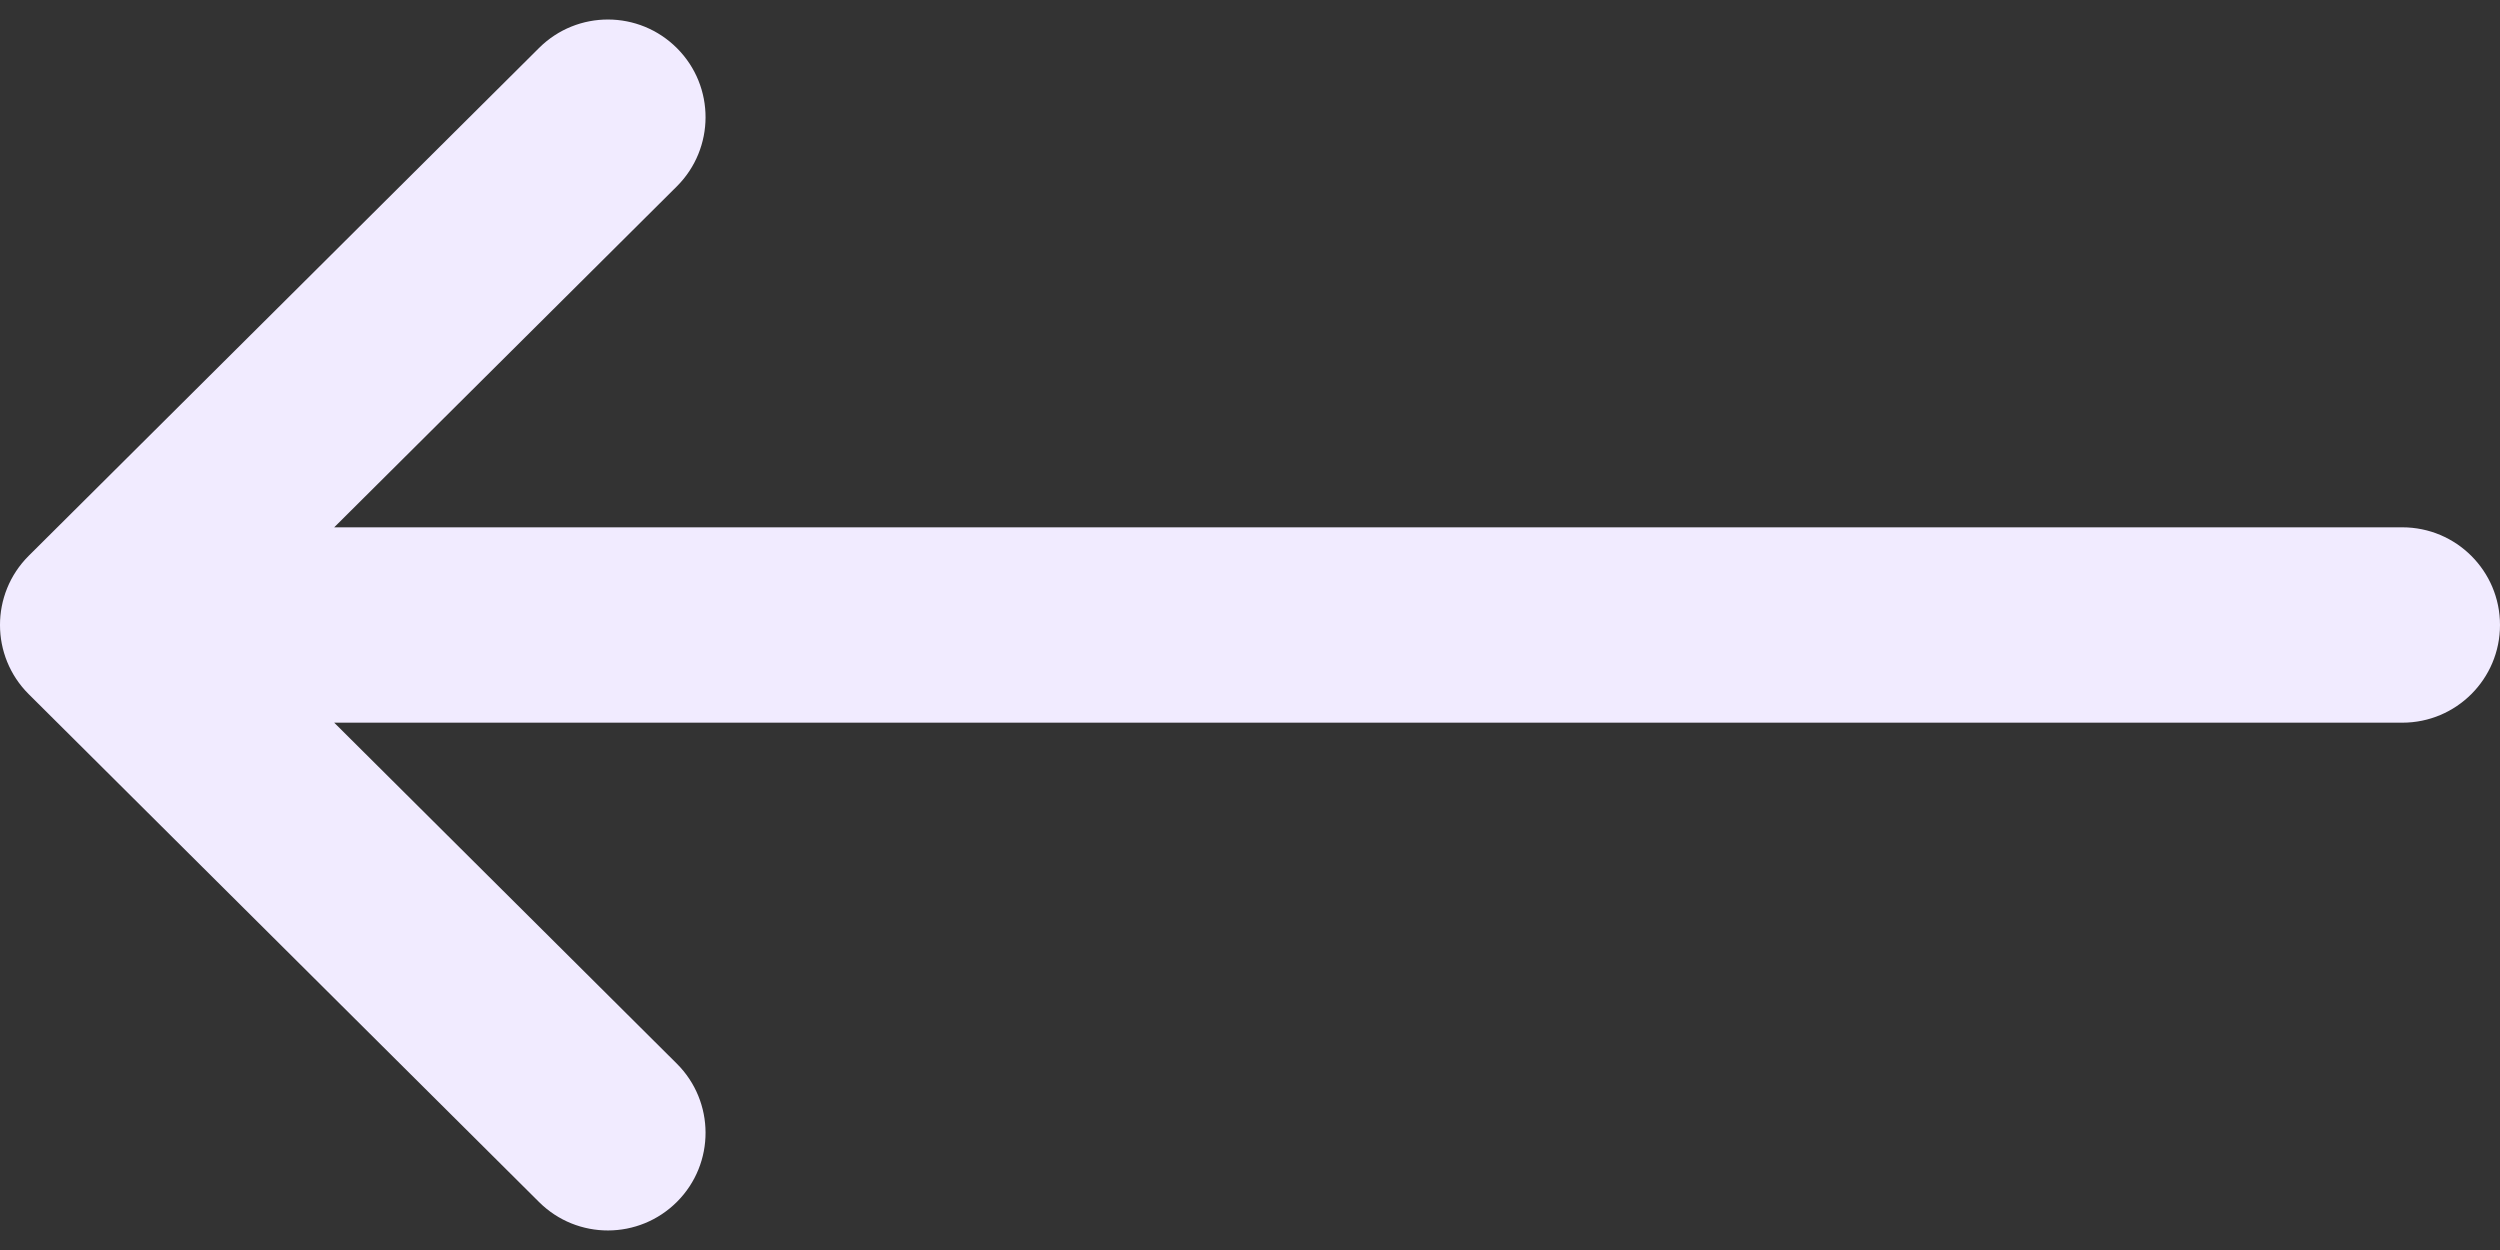 <svg width="56" height="28" viewBox="0 0 56 28" fill="none" xmlns="http://www.w3.org/2000/svg">
<rect x="0" y="0" width="56" height="28" fill="#333333" stroke="none"/>
<path d="M0.642 15.548C0.642 15.549 0.643 15.55 0.644 15.55L12.074 26.925C12.93 27.778 14.315 27.774 15.167 26.918C16.02 26.062 16.016 24.677 15.16 23.825L7.486 16.188L53.812 16.188C55.021 16.188 56 15.208 56 14C56 12.792 55.021 11.812 53.812 11.812L7.486 11.812L15.16 4.176C16.016 3.323 16.02 1.938 15.167 1.082C14.315 0.225 12.93 0.222 12.074 1.075L0.643 12.45C0.643 12.45 0.642 12.451 0.641 12.452C-0.215 13.307 -0.213 14.696 0.642 15.548Z" fill="#F1EBFF"/>
</svg>
